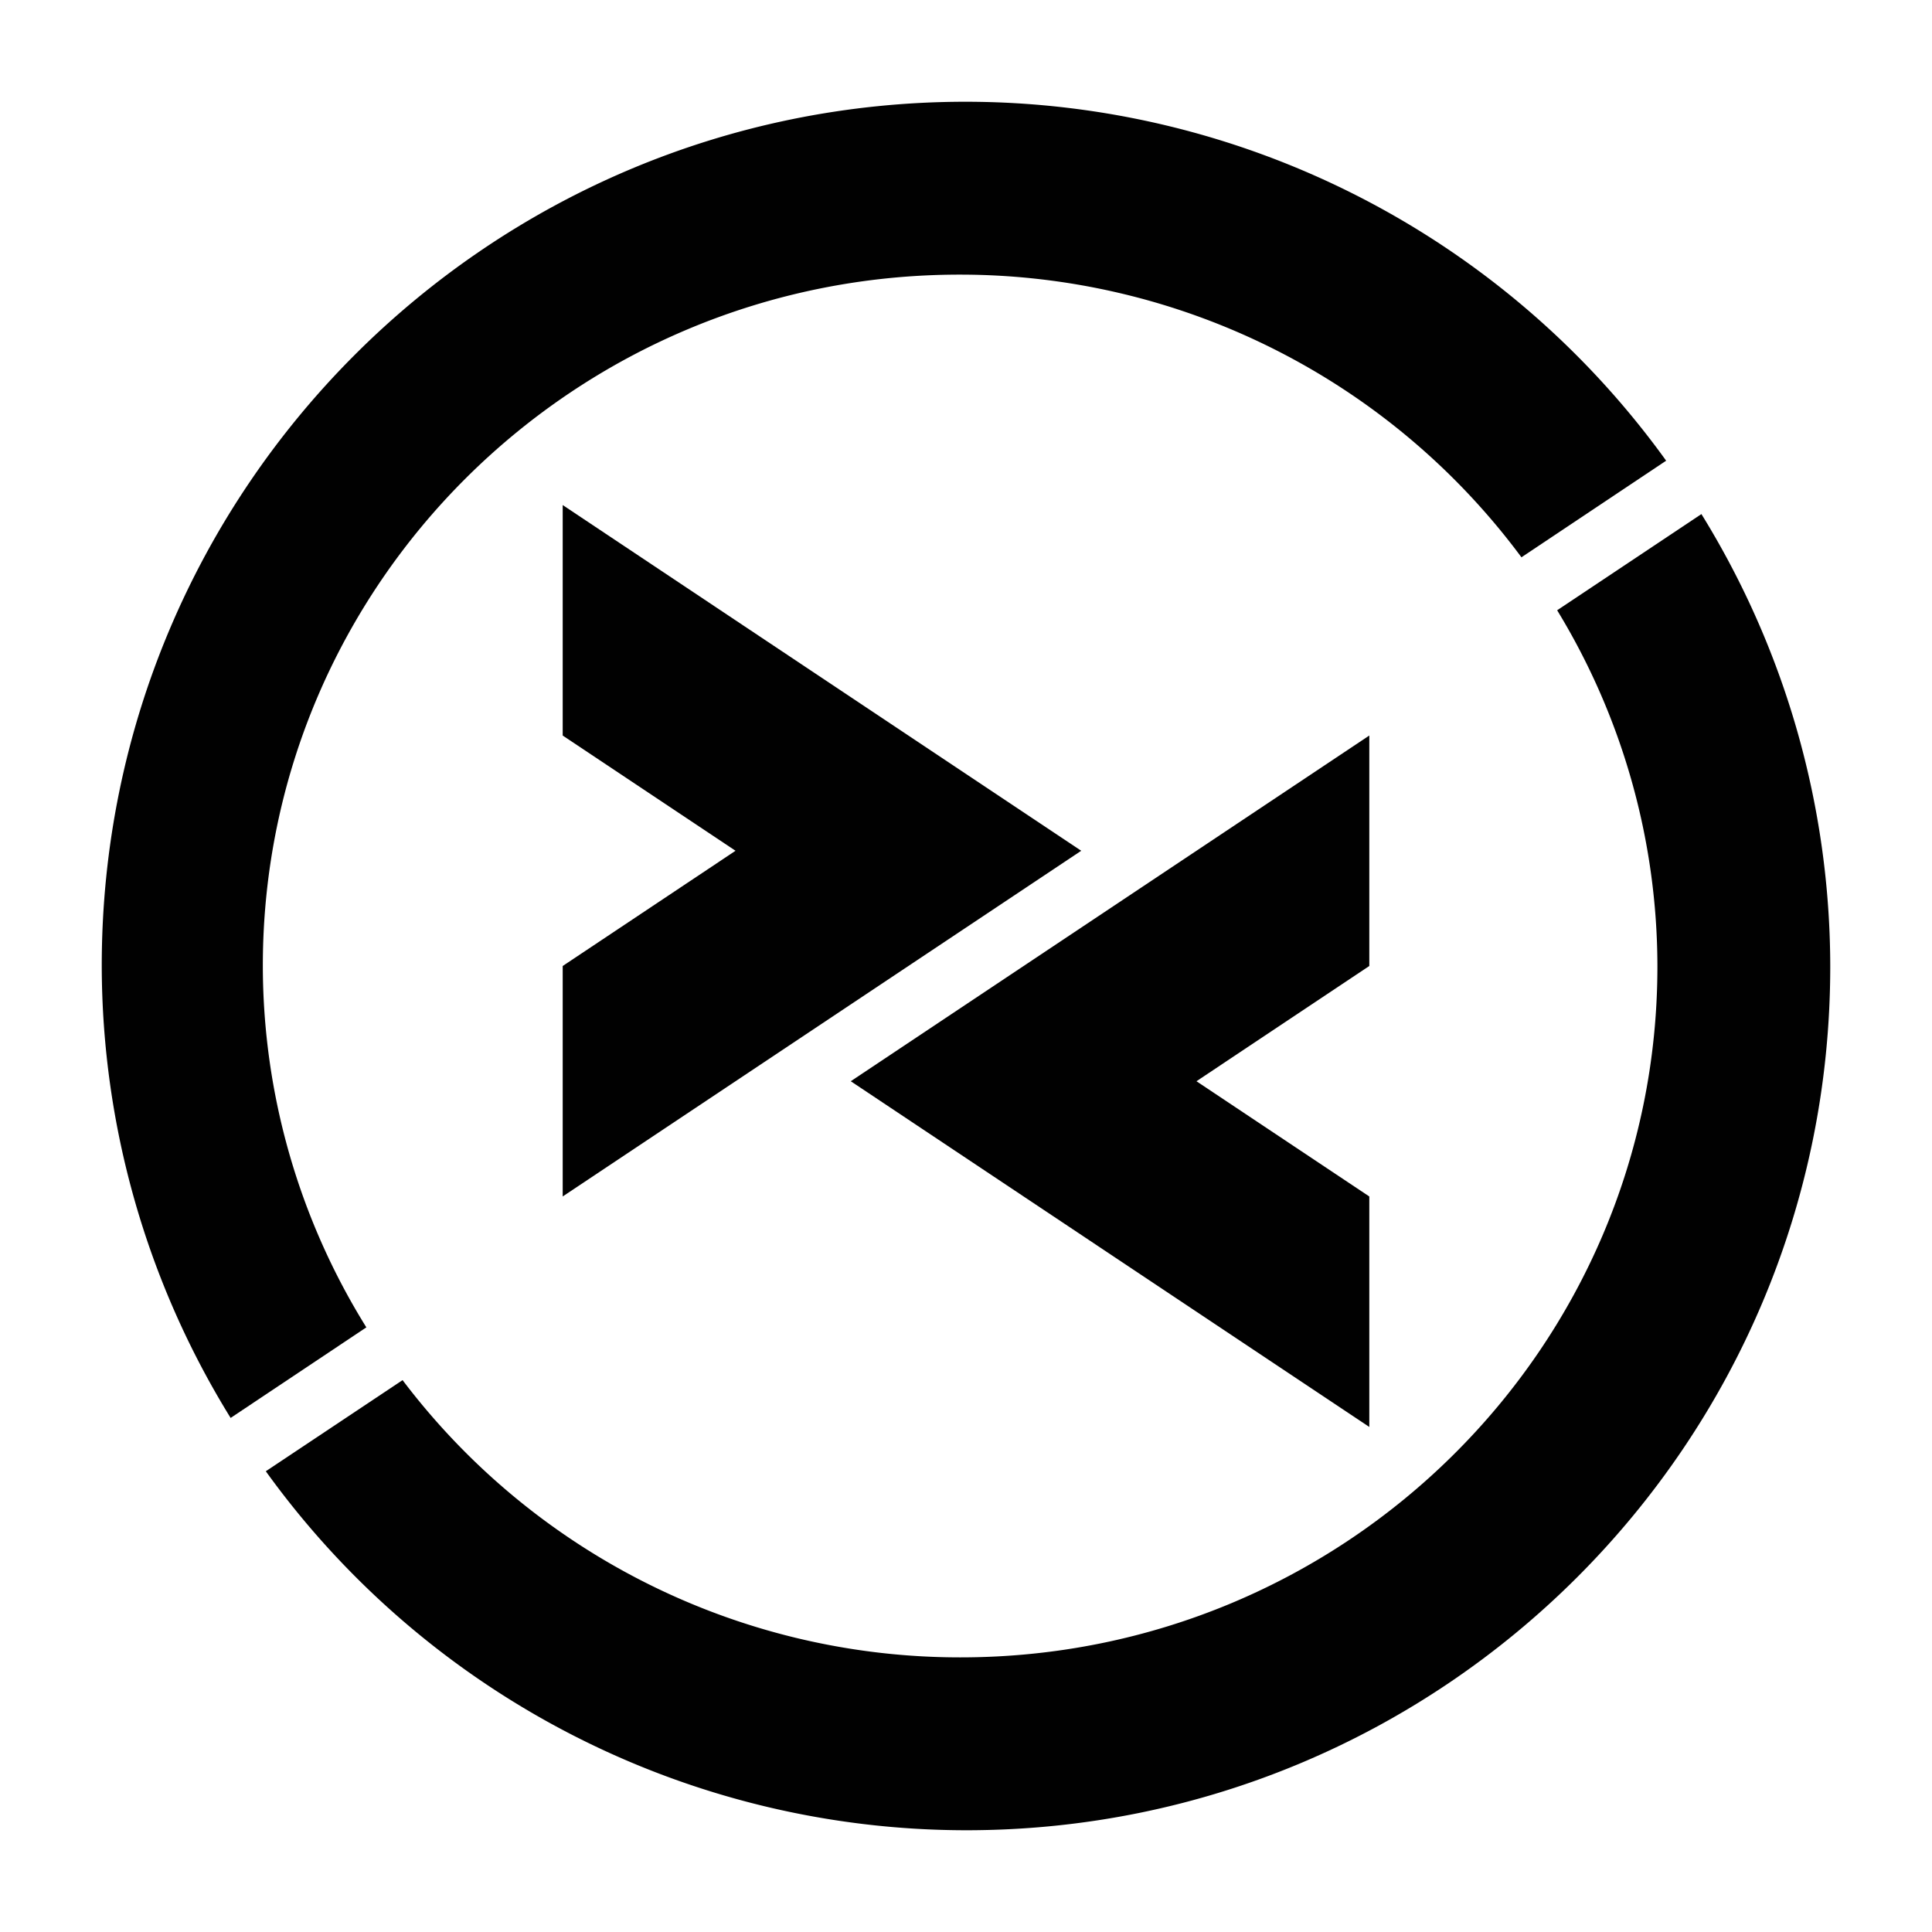 <svg xmlns="http://www.w3.org/2000/svg" xmlns:xlink="http://www.w3.org/1999/xlink" viewBox="0 0 48 48"><defs><linearGradient id="b"><stop offset="0" stop-color="#010101"/><stop offset="1" stop-color="#010101"/></linearGradient><linearGradient id="a"><stop offset="0" stop-color="#010101"/><stop offset="1" stop-color="#010101"/></linearGradient><linearGradient xlink:href="#a" id="d" x1="15.96" y1="41.213" x2="43.031" y2="21.891" gradientUnits="userSpaceOnUse"/><linearGradient xlink:href="#b" id="c" x1="3.748" y1="28.753" x2="31.632" y2="7.193" gradientUnits="userSpaceOnUse"/></defs><path d="M24 2.528C12.142 2.524 2.521 12.141 2.528 24A21.407 21.407 0 0 0 5.73 35.228l3.372-2.25A17.033 17.033 0 0 1 6.53 24c-.004-9.486 7.755-17.182 17.324-17.177A17.359 17.359 0 0 1 37.8 13.846l3.595-2.4A21.458 21.458 0 0 0 24 2.528zm10.02 15.746l-12.883 8.589 12.883 8.589v-5.726l-4.294-2.863L34.02 24z" fill="url(#c)"/><path d="M13.98 12.548v5.726l4.294 2.863L13.98 24v5.726l12.883-8.589zm28.291.224l-3.584 2.39A17.02 17.02 0 0 1 41.178 24c.005 9.487-7.757 17.182-17.326 17.177a17.363 17.363 0 0 1-13.85-6.888l-3.398 2.264A21.458 21.458 0 0 0 24 45.472c11.859.004 21.48-9.613 21.472-21.472a21.407 21.407 0 0 0-3.201-11.228z" fill="url(#d)"/></svg>